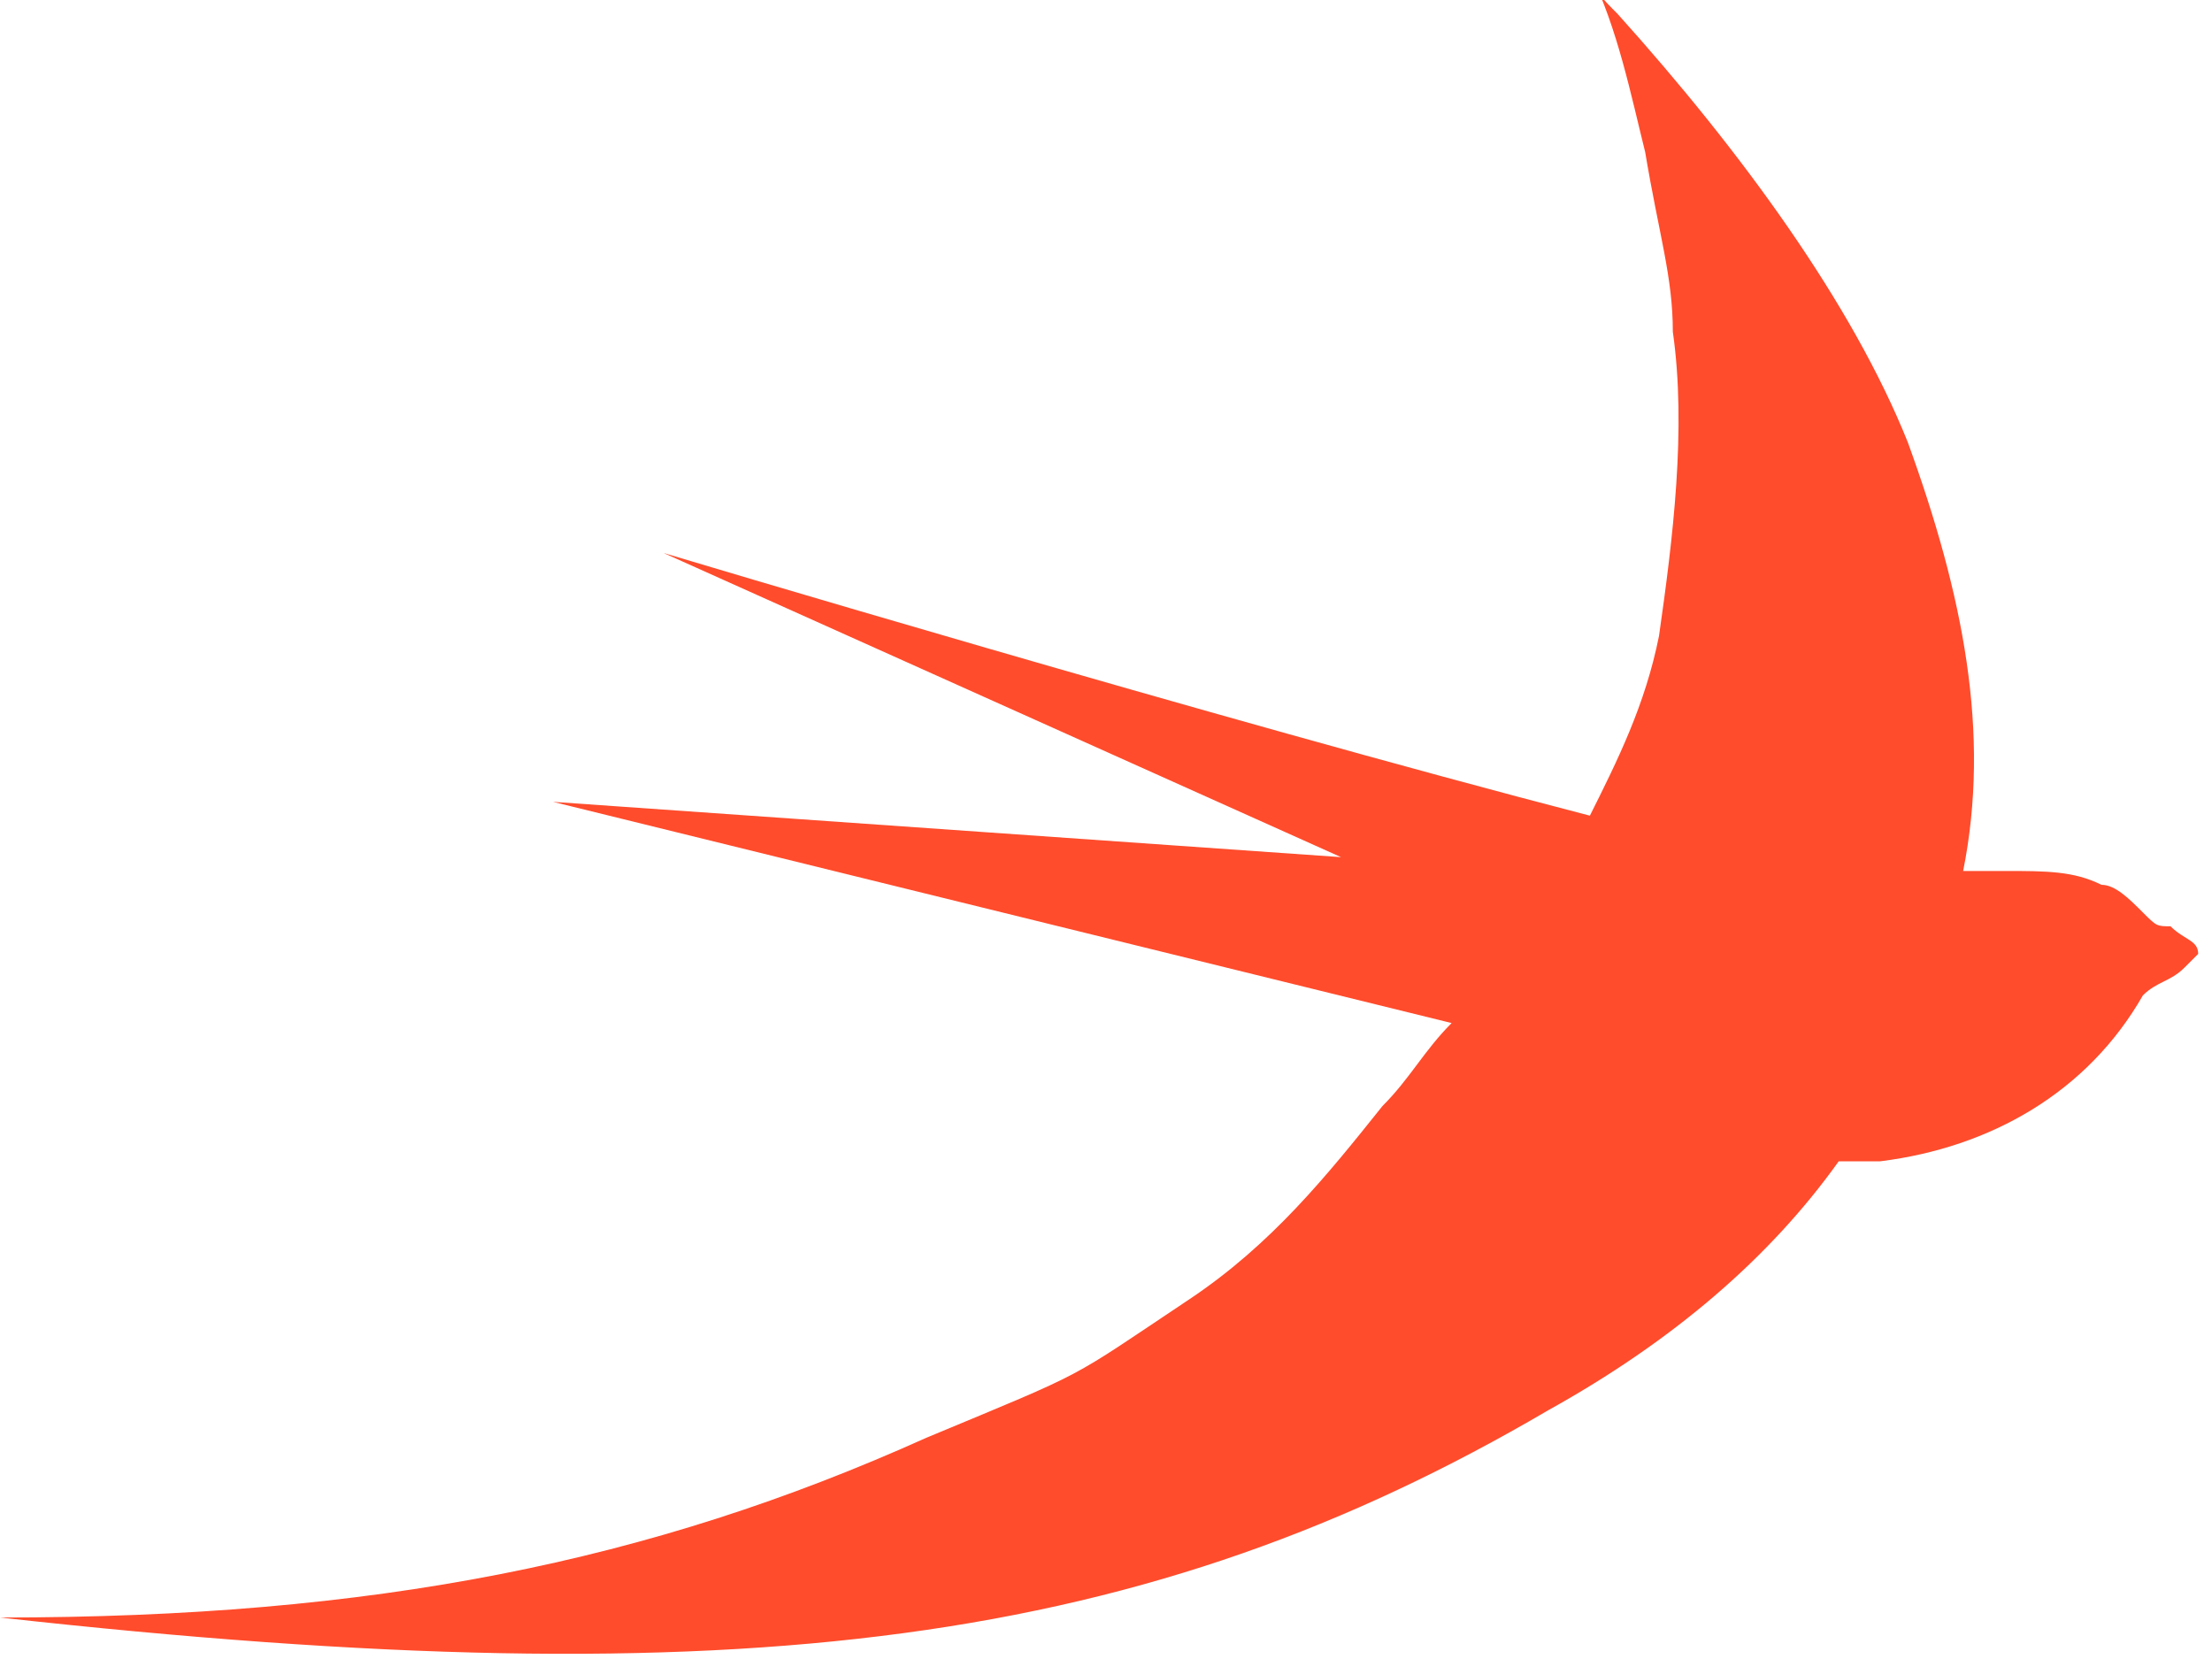 <?xml version="1.0" encoding="utf-8"?>
<!-- Generator: Adobe Illustrator 19.2.1, SVG Export Plug-In . SVG Version: 6.00 Build 0)  -->
<svg version="1.1" id="Слой_1" xmlns="http://www.w3.org/2000/svg" xmlns:xlink="http://www.w3.org/1999/xlink" x="0px" y="0px"
	 viewBox="0 0 16 12" enable-background="new 0 0 16 12" xml:space="preserve">
<path fill="#FF4C2C" d="M15.7,6.7c-0.1,0-0.1,0-0.2-0.1c-0.1-0.1-0.2-0.2-0.3-0.2c-0.2-0.1-0.4-0.1-0.7-0.1c-0.1,0-0.2,0-0.3,0
	c0,0,0,0,0,0c0.2-1,0-2-0.4-3.1c-0.4-1-1.2-2.1-2.1-3.1c-0.1-0.1-0.2-0.2-0.2-0.3c0.2,0.4,0.3,0.9,0.4,1.3C12,1.7,12.1,2,12.1,2.4
	c0.1,0.7,0,1.5-0.1,2.2c-0.1,0.5-0.3,0.9-0.5,1.3C8.8,5.2,4.8,4,4.8,4l4.9,2.2L4,5.8l6.5,1.6c-0.2,0.2-0.3,0.4-0.5,0.6
	C9.6,8.5,9.2,9,8.6,9.4c-0.9,0.6-0.7,0.5-1.9,1c-2,0.9-4,1.3-6.7,1.3c5.4,0.6,8.3,0.2,11.2-1.5c0.9-0.5,1.6-1.1,2.1-1.8
	c0.1,0,0.2,0,0.2,0c0,0,0.1,0,0.1,0c0.8-0.1,1.5-0.5,1.9-1.2c0.1-0.1,0.2-0.1,0.3-0.2c0,0,0.1-0.1,0.1-0.1
	C15.9,6.8,15.8,6.8,15.7,6.7z"/>
</svg>
